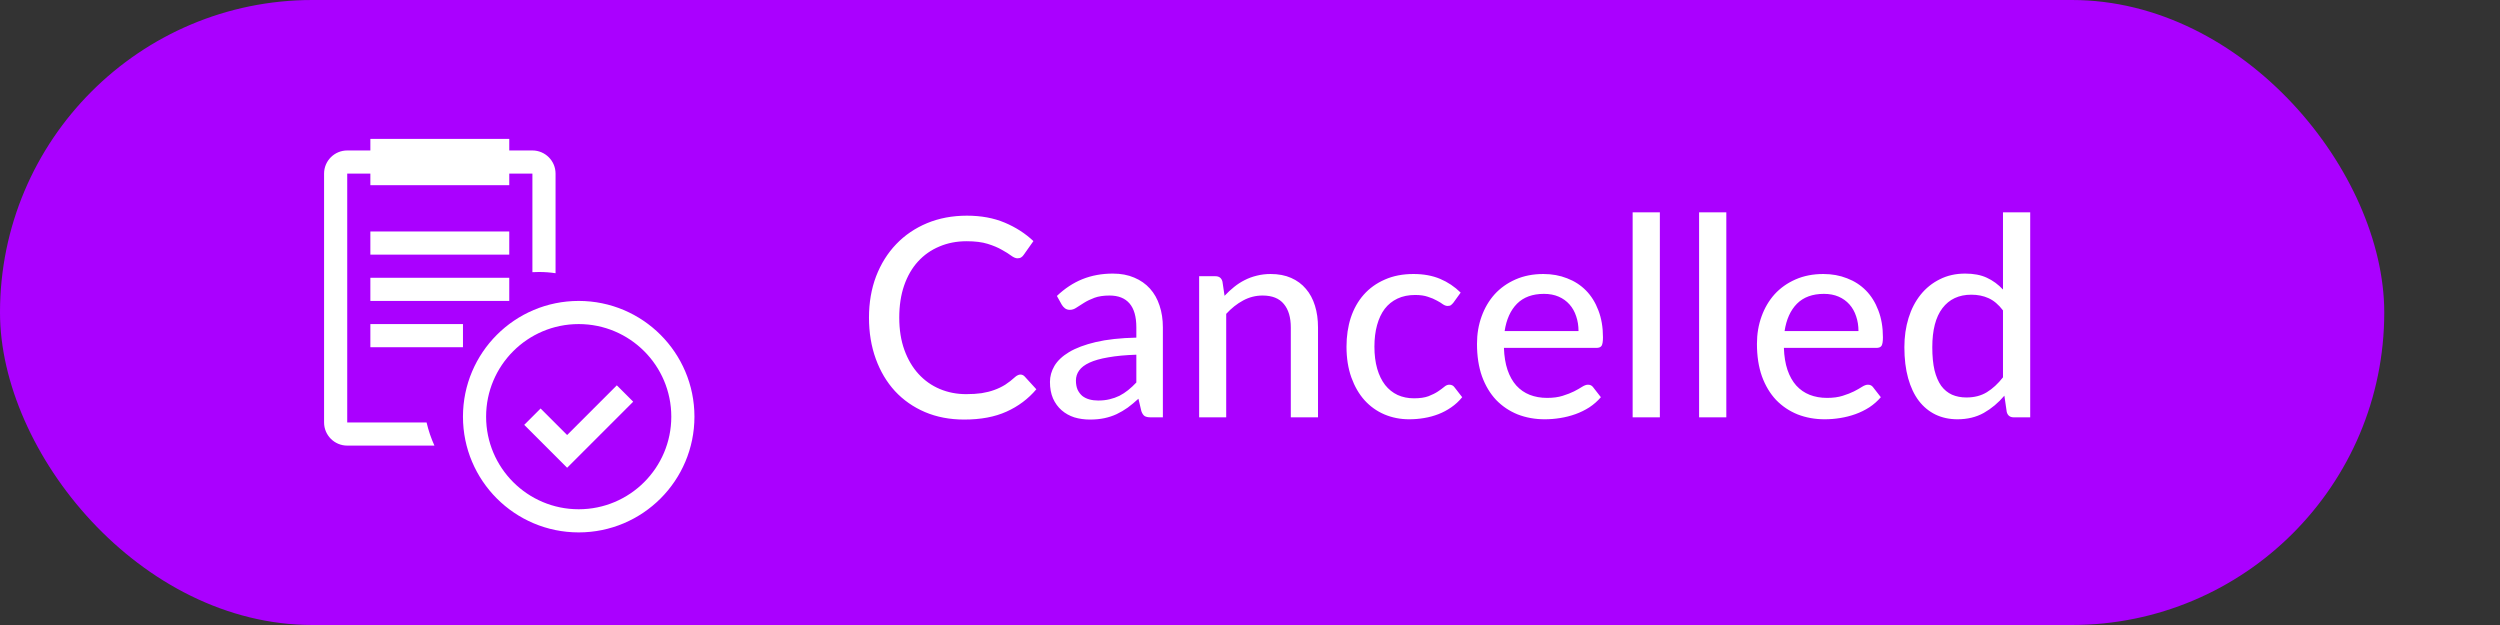 <svg width="108" height="27" viewBox="0 0 108 27" fill="none" xmlns="http://www.w3.org/2000/svg">
<rect x="0" y="0" width="108" height="27" fill="#333333" stroke="none"/>
<rect width="103" height="27" rx="13.5" fill="#AA00FF"/>
<path d="M44.08 16.181C44.152 16.181 44.214 16.209 44.266 16.265L44.77 16.817C44.418 17.233 43.988 17.555 43.48 17.783C42.976 18.011 42.368 18.125 41.656 18.125C41.032 18.125 40.466 18.017 39.958 17.801C39.454 17.585 39.022 17.283 38.662 16.895C38.306 16.507 38.03 16.043 37.834 15.503C37.638 14.963 37.54 14.369 37.54 13.721C37.54 13.073 37.642 12.479 37.846 11.939C38.054 11.399 38.344 10.935 38.716 10.547C39.088 10.159 39.532 9.857 40.048 9.641C40.568 9.425 41.142 9.317 41.77 9.317C42.382 9.317 42.926 9.417 43.402 9.617C43.878 9.817 44.292 10.083 44.644 10.415L44.224 11.009C44.196 11.053 44.16 11.089 44.116 11.117C44.076 11.145 44.022 11.159 43.954 11.159C43.878 11.159 43.788 11.121 43.684 11.045C43.584 10.969 43.45 10.885 43.282 10.793C43.118 10.697 42.914 10.611 42.67 10.535C42.426 10.459 42.122 10.421 41.758 10.421C41.33 10.421 40.938 10.497 40.582 10.649C40.226 10.797 39.918 11.013 39.658 11.297C39.402 11.577 39.202 11.923 39.058 12.335C38.918 12.743 38.848 13.205 38.848 13.721C38.848 14.245 38.922 14.711 39.07 15.119C39.218 15.527 39.422 15.873 39.682 16.157C39.942 16.441 40.248 16.657 40.6 16.805C40.952 16.953 41.332 17.027 41.74 17.027C41.988 17.027 42.21 17.013 42.406 16.985C42.606 16.953 42.788 16.907 42.952 16.847C43.12 16.787 43.278 16.711 43.426 16.619C43.574 16.523 43.72 16.409 43.864 16.277C43.896 16.249 43.93 16.227 43.966 16.211C44.002 16.191 44.04 16.181 44.08 16.181ZM49.09 15.323C48.614 15.339 48.21 15.377 47.878 15.437C47.546 15.493 47.276 15.569 47.068 15.665C46.86 15.761 46.71 15.875 46.618 16.007C46.526 16.135 46.48 16.279 46.48 16.439C46.48 16.591 46.504 16.723 46.552 16.835C46.604 16.943 46.672 17.033 46.756 17.105C46.844 17.173 46.946 17.223 47.062 17.255C47.178 17.287 47.304 17.303 47.44 17.303C47.62 17.303 47.784 17.285 47.932 17.249C48.084 17.213 48.226 17.163 48.358 17.099C48.49 17.031 48.616 16.949 48.736 16.853C48.856 16.757 48.974 16.647 49.09 16.523V15.323ZM45.658 12.785C45.998 12.461 46.366 12.219 46.762 12.059C47.162 11.899 47.6 11.819 48.076 11.819C48.424 11.819 48.732 11.877 49 11.993C49.268 12.105 49.494 12.263 49.678 12.467C49.862 12.671 50 12.915 50.092 13.199C50.188 13.483 50.236 13.797 50.236 14.141V18.029H49.714C49.598 18.029 49.51 18.011 49.45 17.975C49.39 17.935 49.342 17.863 49.306 17.759L49.18 17.225C49.024 17.369 48.87 17.497 48.718 17.609C48.566 17.717 48.406 17.811 48.238 17.891C48.074 17.967 47.898 18.025 47.71 18.065C47.522 18.105 47.314 18.125 47.086 18.125C46.846 18.125 46.62 18.093 46.408 18.029C46.2 17.961 46.018 17.859 45.862 17.723C45.706 17.587 45.582 17.417 45.49 17.213C45.402 17.009 45.358 16.771 45.358 16.499C45.358 16.259 45.422 16.029 45.55 15.809C45.682 15.585 45.894 15.385 46.186 15.209C46.482 15.033 46.866 14.889 47.338 14.777C47.814 14.665 48.398 14.601 49.09 14.585V14.141C49.09 13.681 48.992 13.337 48.796 13.109C48.6 12.881 48.312 12.767 47.932 12.767C47.676 12.767 47.46 12.799 47.284 12.863C47.112 12.927 46.962 12.999 46.834 13.079C46.71 13.155 46.6 13.225 46.504 13.289C46.412 13.353 46.316 13.385 46.216 13.385C46.136 13.385 46.066 13.363 46.006 13.319C45.95 13.275 45.904 13.223 45.868 13.163L45.658 12.785ZM52.901 12.779C53.032 12.639 53.17 12.511 53.315 12.395C53.459 12.279 53.611 12.181 53.77 12.101C53.934 12.017 54.108 11.953 54.292 11.909C54.48 11.861 54.681 11.837 54.892 11.837C55.228 11.837 55.523 11.893 55.775 12.005C56.031 12.117 56.245 12.275 56.416 12.479C56.589 12.679 56.718 12.921 56.806 13.205C56.895 13.489 56.938 13.803 56.938 14.147V18.029H55.763V14.147C55.763 13.711 55.663 13.373 55.462 13.133C55.263 12.889 54.956 12.767 54.544 12.767C54.245 12.767 53.962 12.839 53.699 12.983C53.438 13.123 53.197 13.315 52.972 13.559V18.029H51.803V11.933H52.505C52.669 11.933 52.77 12.011 52.81 12.167L52.901 12.779ZM62.789 13.073C62.753 13.117 62.717 13.153 62.681 13.181C62.649 13.205 62.601 13.217 62.537 13.217C62.473 13.217 62.405 13.193 62.333 13.145C62.265 13.093 62.177 13.039 62.069 12.983C61.965 12.923 61.837 12.869 61.685 12.821C61.537 12.769 61.353 12.743 61.133 12.743C60.845 12.743 60.591 12.795 60.371 12.899C60.151 13.003 59.967 13.151 59.819 13.343C59.675 13.535 59.565 13.769 59.489 14.045C59.413 14.321 59.375 14.631 59.375 14.975C59.375 15.331 59.415 15.649 59.495 15.929C59.575 16.205 59.689 16.439 59.837 16.631C59.985 16.819 60.165 16.963 60.377 17.063C60.589 17.159 60.825 17.207 61.085 17.207C61.337 17.207 61.545 17.177 61.709 17.117C61.873 17.053 62.009 16.985 62.117 16.913C62.225 16.841 62.315 16.775 62.387 16.715C62.459 16.651 62.533 16.619 62.609 16.619C62.705 16.619 62.779 16.655 62.831 16.727L63.167 17.159C63.027 17.331 62.869 17.477 62.693 17.597C62.521 17.717 62.337 17.815 62.141 17.891C61.945 17.967 61.739 18.023 61.523 18.059C61.311 18.095 61.095 18.113 60.875 18.113C60.495 18.113 60.139 18.043 59.807 17.903C59.479 17.763 59.193 17.559 58.949 17.291C58.709 17.023 58.519 16.695 58.379 16.307C58.239 15.915 58.169 15.471 58.169 14.975C58.169 14.523 58.231 14.105 58.355 13.721C58.483 13.337 58.669 13.007 58.913 12.731C59.161 12.451 59.465 12.233 59.825 12.077C60.185 11.917 60.597 11.837 61.061 11.837C61.497 11.837 61.881 11.907 62.213 12.047C62.545 12.187 62.841 12.385 63.101 12.641L62.789 13.073ZM68.192 14.303C68.192 14.071 68.158 13.857 68.09 13.661C68.026 13.465 67.93 13.295 67.802 13.151C67.674 13.007 67.518 12.895 67.334 12.815C67.15 12.735 66.938 12.695 66.698 12.695C66.206 12.695 65.818 12.837 65.534 13.121C65.254 13.405 65.076 13.799 65 14.303H68.192ZM69.158 17.159C69.014 17.327 68.848 17.473 68.66 17.597C68.472 17.717 68.272 17.815 68.06 17.891C67.848 17.967 67.628 18.023 67.4 18.059C67.176 18.095 66.954 18.113 66.734 18.113C66.314 18.113 65.924 18.043 65.564 17.903C65.208 17.759 64.898 17.551 64.634 17.279C64.374 17.003 64.17 16.663 64.022 16.259C63.878 15.851 63.806 15.383 63.806 14.855C63.806 14.431 63.872 14.037 64.004 13.673C64.136 13.305 64.324 12.985 64.568 12.713C64.816 12.441 65.118 12.227 65.474 12.071C65.83 11.915 66.23 11.837 66.674 11.837C67.046 11.837 67.388 11.899 67.7 12.023C68.016 12.143 68.288 12.319 68.516 12.551C68.744 12.783 68.922 13.069 69.05 13.409C69.182 13.749 69.248 14.137 69.248 14.573C69.248 14.753 69.228 14.875 69.188 14.939C69.148 14.999 69.074 15.029 68.966 15.029H64.97C64.982 15.393 65.034 15.711 65.126 15.983C65.218 16.251 65.344 16.475 65.504 16.655C65.668 16.835 65.862 16.969 66.086 17.057C66.31 17.145 66.56 17.189 66.836 17.189C67.096 17.189 67.32 17.159 67.508 17.099C67.7 17.039 67.864 16.975 68 16.907C68.14 16.835 68.256 16.769 68.348 16.709C68.444 16.649 68.528 16.619 68.6 16.619C68.696 16.619 68.77 16.655 68.822 16.727L69.158 17.159ZM71.706 9.173V18.029H70.53V9.173H71.706ZM74.577 9.173V18.029H73.401V9.173H74.577ZM80.286 14.303C80.286 14.071 80.252 13.857 80.184 13.661C80.12 13.465 80.024 13.295 79.896 13.151C79.768 13.007 79.612 12.895 79.428 12.815C79.244 12.735 79.032 12.695 78.792 12.695C78.3 12.695 77.912 12.837 77.628 13.121C77.348 13.405 77.17 13.799 77.094 14.303H80.286ZM81.252 17.159C81.108 17.327 80.942 17.473 80.754 17.597C80.566 17.717 80.366 17.815 80.154 17.891C79.942 17.967 79.722 18.023 79.494 18.059C79.27 18.095 79.048 18.113 78.828 18.113C78.408 18.113 78.018 18.043 77.658 17.903C77.302 17.759 76.992 17.551 76.728 17.279C76.468 17.003 76.264 16.663 76.116 16.259C75.972 15.851 75.9 15.383 75.9 14.855C75.9 14.431 75.966 14.037 76.098 13.673C76.23 13.305 76.418 12.985 76.662 12.713C76.91 12.441 77.212 12.227 77.568 12.071C77.924 11.915 78.324 11.837 78.768 11.837C79.14 11.837 79.482 11.899 79.794 12.023C80.11 12.143 80.382 12.319 80.61 12.551C80.838 12.783 81.016 13.069 81.144 13.409C81.276 13.749 81.342 14.137 81.342 14.573C81.342 14.753 81.322 14.875 81.282 14.939C81.242 14.999 81.168 15.029 81.06 15.029H77.064C77.076 15.393 77.128 15.711 77.22 15.983C77.312 16.251 77.438 16.475 77.598 16.655C77.762 16.835 77.956 16.969 78.18 17.057C78.404 17.145 78.654 17.189 78.93 17.189C79.19 17.189 79.414 17.159 79.602 17.099C79.794 17.039 79.958 16.975 80.094 16.907C80.234 16.835 80.35 16.769 80.442 16.709C80.538 16.649 80.622 16.619 80.694 16.619C80.79 16.619 80.864 16.655 80.916 16.727L81.252 17.159ZM86.529 13.409C86.337 13.157 86.129 12.981 85.905 12.881C85.685 12.781 85.437 12.731 85.161 12.731C84.625 12.731 84.209 12.925 83.913 13.313C83.621 13.697 83.475 14.259 83.475 14.999C83.475 15.387 83.507 15.719 83.571 15.995C83.639 16.267 83.735 16.491 83.859 16.667C83.987 16.839 84.143 16.967 84.327 17.051C84.511 17.131 84.719 17.171 84.951 17.171C85.291 17.171 85.585 17.095 85.833 16.943C86.081 16.791 86.313 16.577 86.529 16.301V13.409ZM87.705 9.173V18.029H86.997C86.833 18.029 86.731 17.951 86.691 17.795L86.589 17.093C86.329 17.401 86.033 17.649 85.701 17.837C85.373 18.021 84.993 18.113 84.561 18.113C84.213 18.113 83.897 18.045 83.613 17.909C83.333 17.773 83.093 17.575 82.893 17.315C82.693 17.051 82.539 16.725 82.431 16.337C82.323 15.949 82.269 15.503 82.269 14.999C82.269 14.547 82.329 14.127 82.449 13.739C82.569 13.351 82.743 13.015 82.971 12.731C83.199 12.447 83.475 12.225 83.799 12.065C84.123 11.901 84.489 11.819 84.897 11.819C85.265 11.819 85.577 11.879 85.833 11.999C86.093 12.119 86.325 12.289 86.529 12.509V9.173H87.705Z" fill="white"/>
<line x1="16" y1="10.5" x2="22" y2="10.5" stroke="white"/>
<line x1="16" y1="12.5" x2="22" y2="12.5" stroke="white"/>
<rect x="16" y="6" width="6" height="2" fill="white"/>
<path fill-rule="evenodd" clip-rule="evenodd" d="M15 7.5H23V11.758C23.095 11.753 23.19 11.75 23.286 11.75C23.528 11.75 23.767 11.768 24 11.803V7.5C24 6.948 23.552 6.5 23 6.5H15C14.448 6.5 14 6.948 14 7.5V18.25C14 18.802 14.448 19.25 15 19.25H18.767C18.623 18.933 18.509 18.598 18.428 18.25H15V7.5Z" fill="white"/>
<circle cx="25" cy="18" r="4.5" stroke="white"/>
<line x1="16" y1="14.5" x2="20" y2="14.5" stroke="white"/>
<path d="M23 18L24.5 19.5L27 17" stroke="white"/>
</svg>
